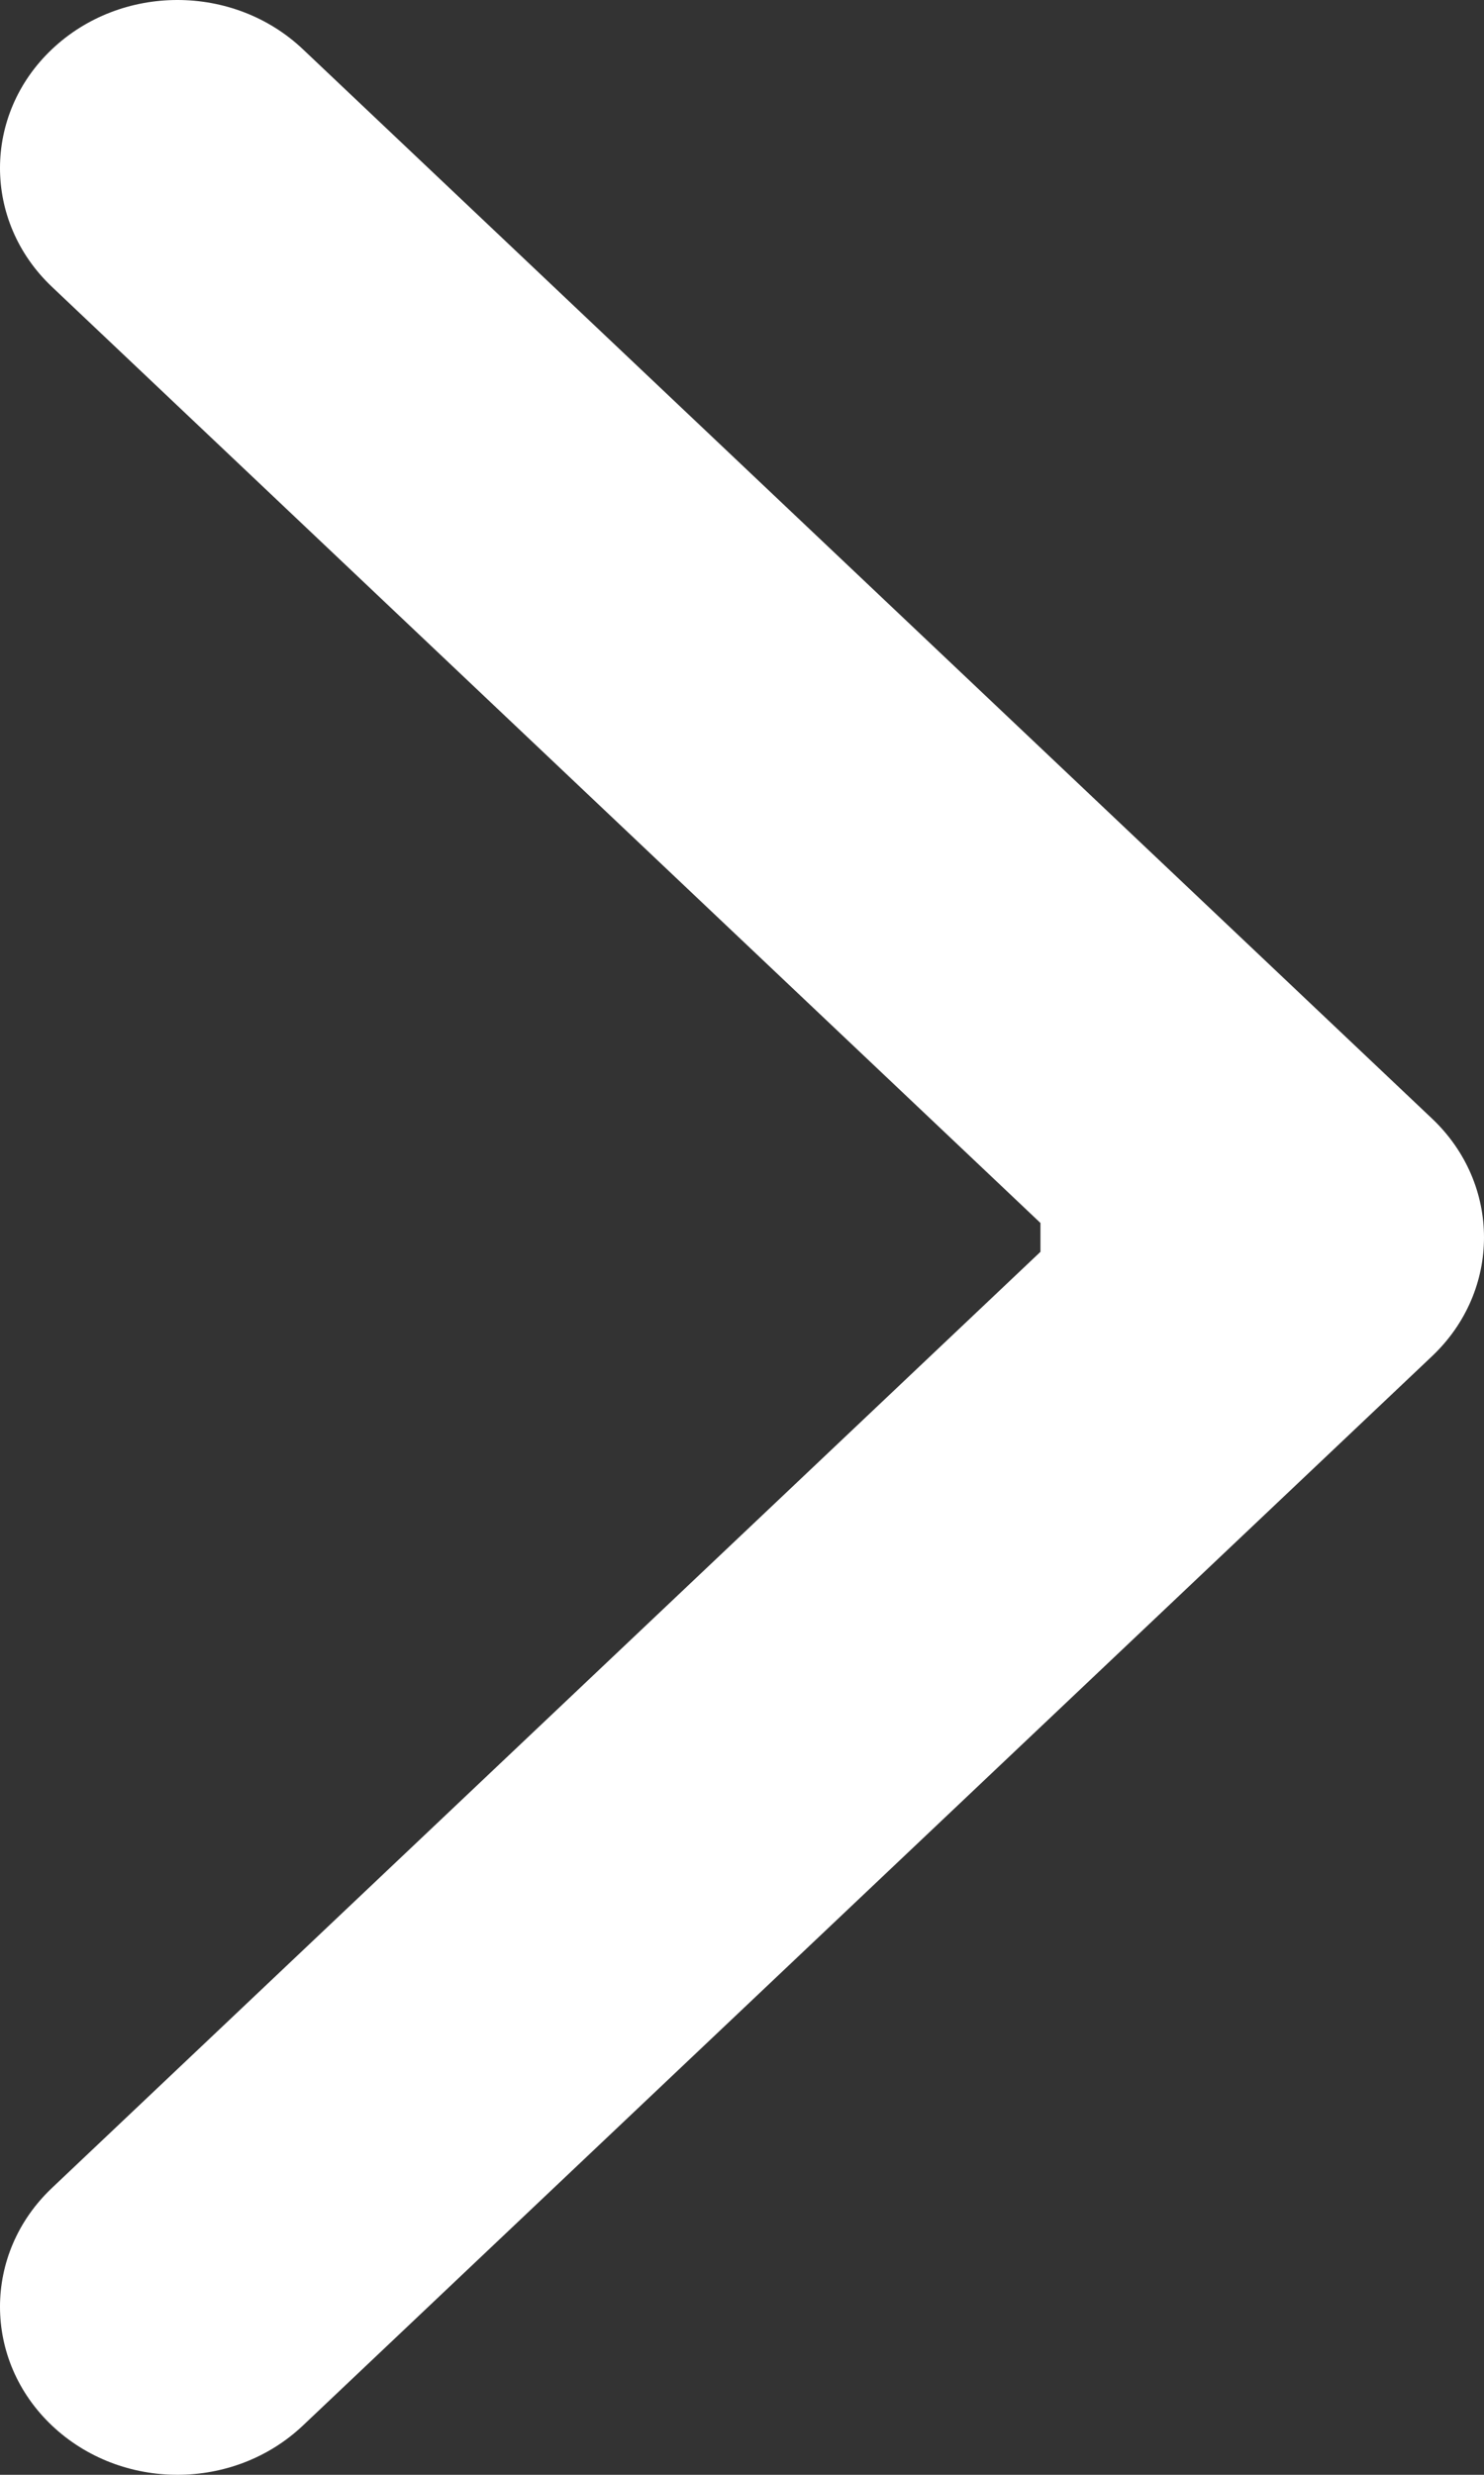 <svg width="18" height="30" viewBox="0 0 18 30" fill="none" xmlns="http://www.w3.org/2000/svg">
<rect x="0" y="0" width="18" height="30" fill="#333333" stroke="none"/>
<path fill-rule="evenodd" clip-rule="evenodd" d="M3.674 29.403L17.37 16.44C18.21 15.645 18.21 14.355 17.37 13.56L3.674 0.597C2.833 -0.199 1.471 -0.199 0.63 0.597C-0.21 1.392 -0.21 2.682 0.63 3.477L12.62 14.825L12.62 15.175L0.63 26.523C-0.21 27.318 -0.21 28.608 0.63 29.403C1.471 30.199 2.833 30.199 3.674 29.403Z" fill="white"/>
</svg>
